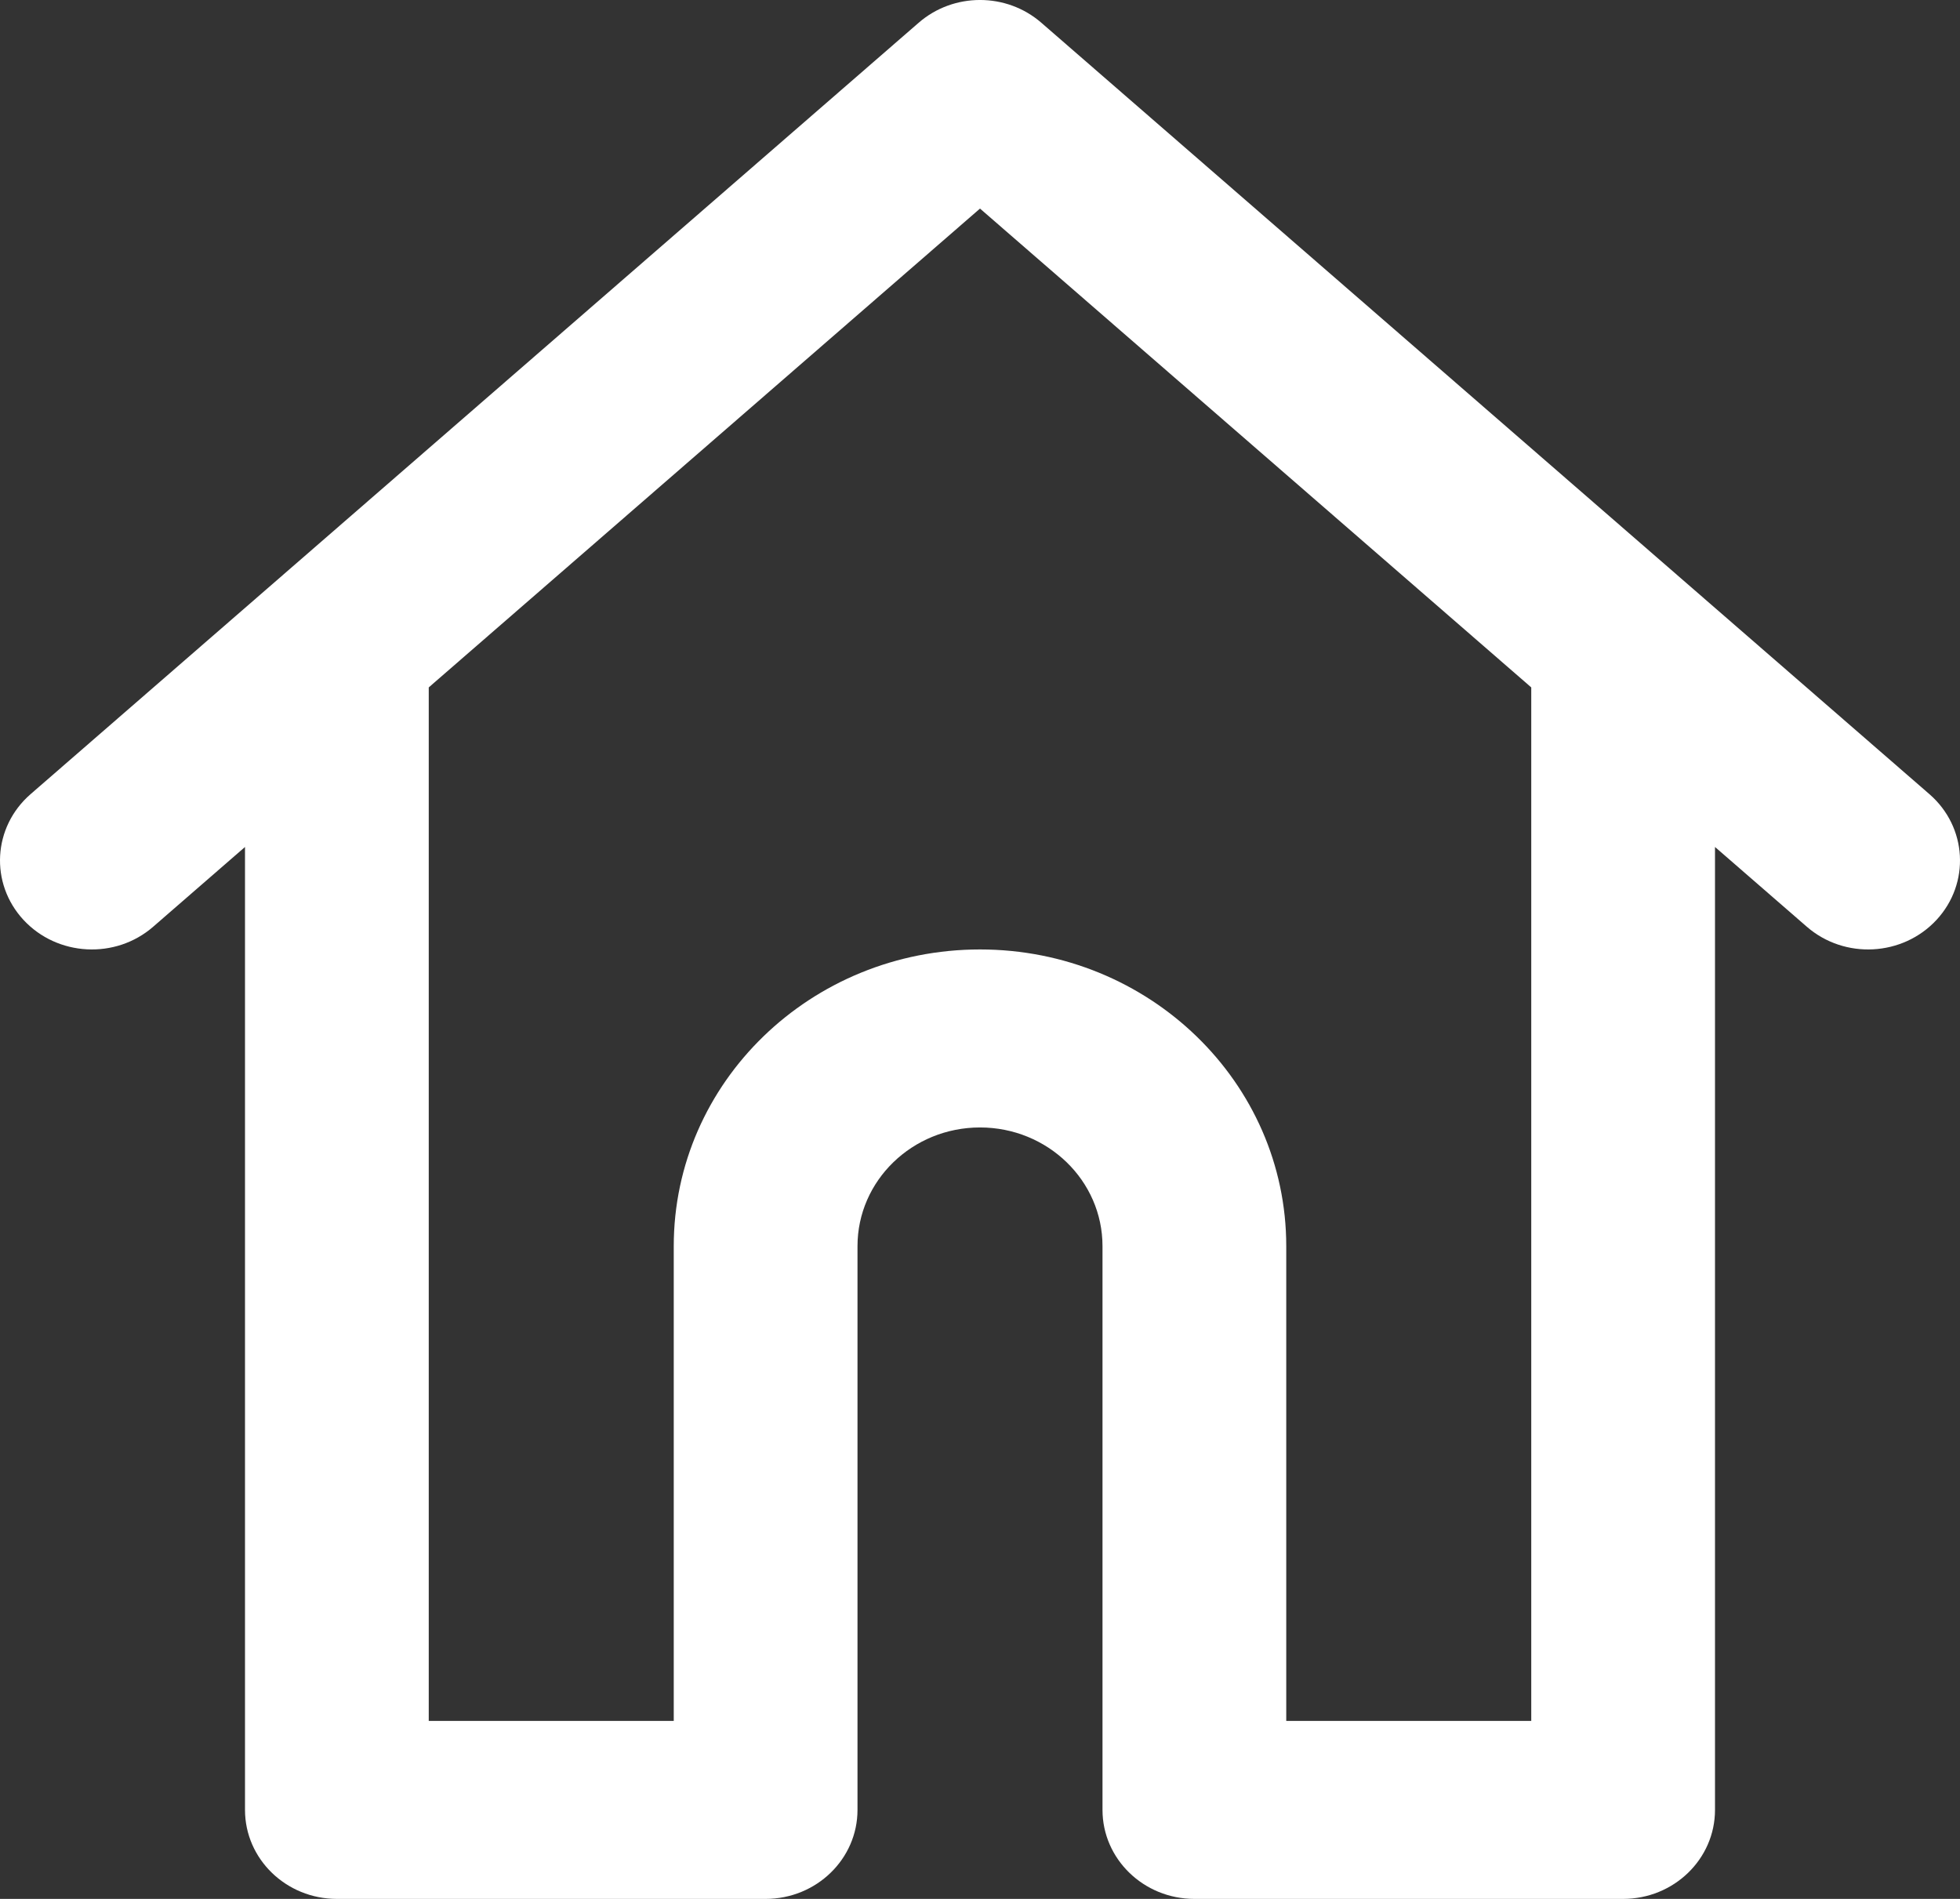 <svg width="32" height="31" viewBox="0 0 32 31" fill="none" xmlns="http://www.w3.org/2000/svg">
<rect x="0" y="0" width="32" height="31" fill="#333333" stroke="none"/>
<path id="Vector (Stroke)" fill-rule="evenodd" clip-rule="evenodd" d="M14.999 0.371C15.569 -0.124 16.431 -0.124 17.001 0.371L31.501 12.965C32.118 13.501 32.17 14.419 31.617 15.017C31.064 15.614 30.116 15.665 29.499 15.129L28 13.827V29.547C28 30.349 27.328 31 26.5 31H19.5C18.672 31 18 30.349 18 29.547V20.344C18 19.274 17.105 18.406 16 18.406C14.895 18.406 14 19.274 14 20.344V29.547C14 30.349 13.328 31 12.5 31H5.5C4.672 31 4 30.349 4 29.547V13.827L2.501 15.129C1.885 15.665 0.936 15.614 0.383 15.017C-0.17 14.419 -0.118 13.501 0.499 12.965L14.999 0.371ZM7 11.222V28.094H11V20.344C11 17.669 13.239 15.5 16 15.5C18.761 15.5 21 17.669 21 20.344V28.094H25V11.222L16 3.405L7 11.222Z" fill="white"/>
</svg>
